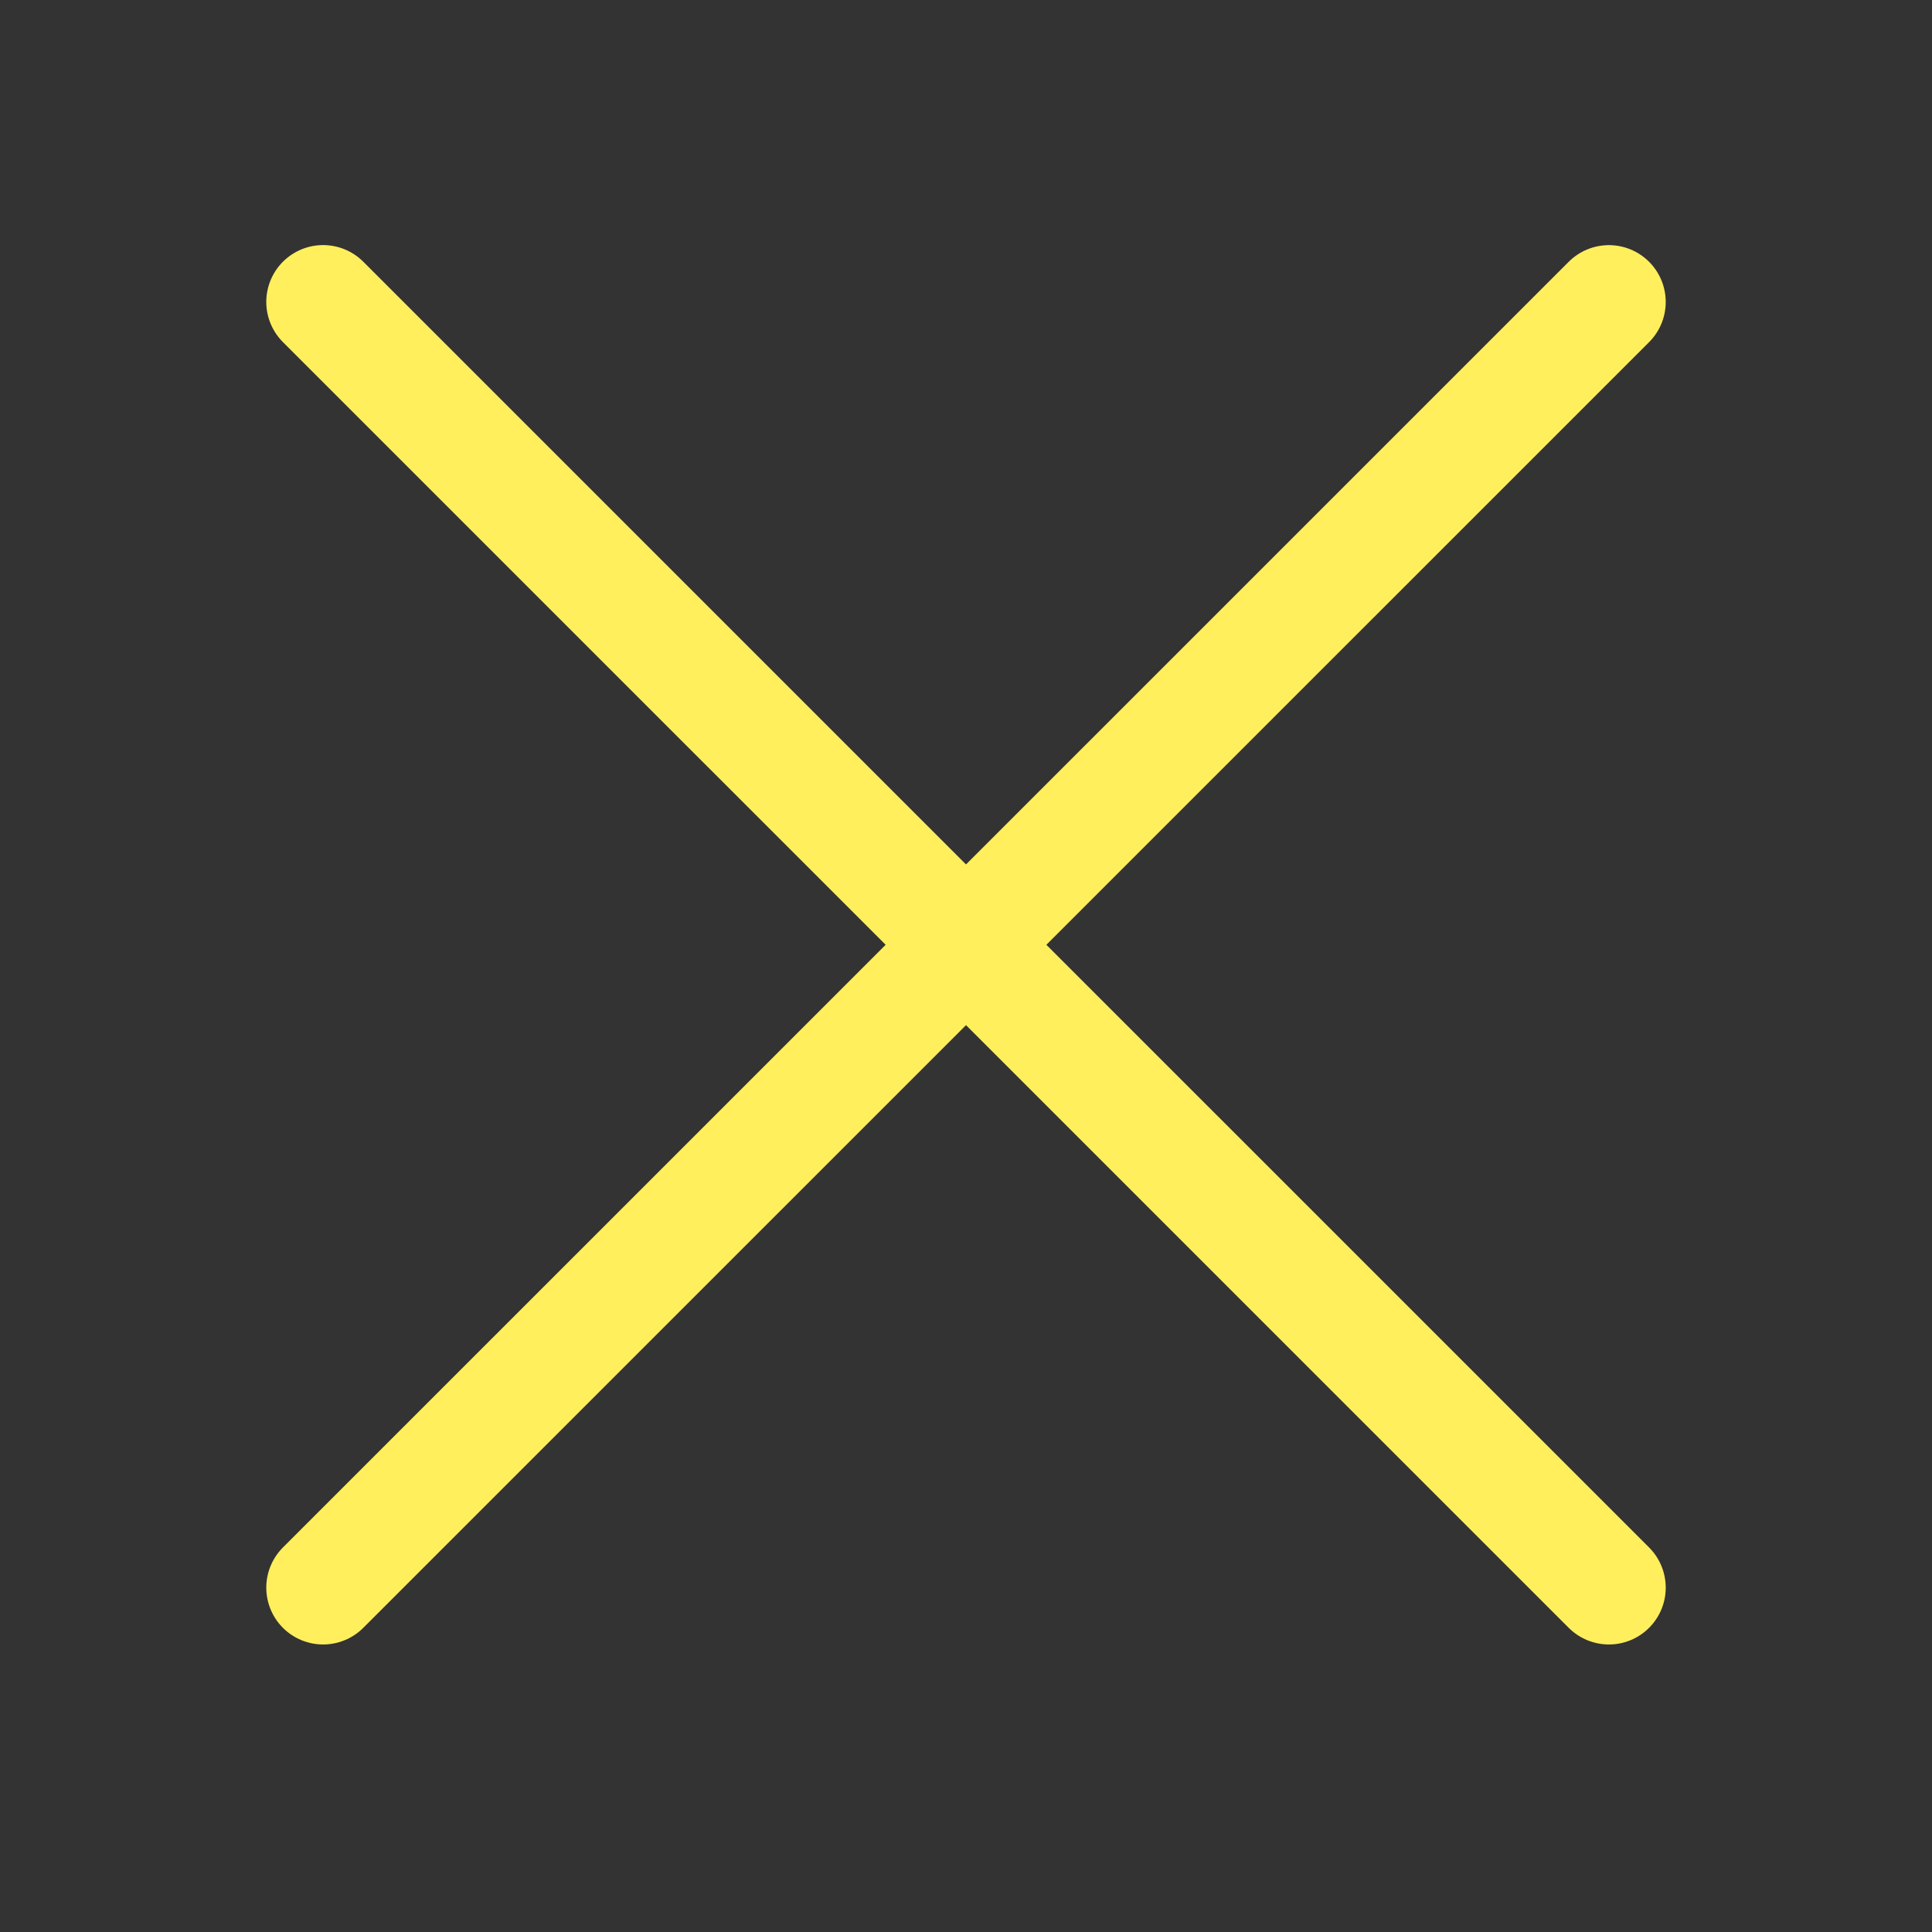 <svg width="34" height="34" fill="none" xmlns="http://www.w3.org/2000/svg"><rect width="100%" height="100%" fill="#333333" stroke="none"/><path d="M28.314 5.314L5.686 27.94m0-22.627L28.314 27.94" stroke="#FFEF5C" stroke-width="2" stroke-linecap="round" stroke-linejoin="round"/></svg>